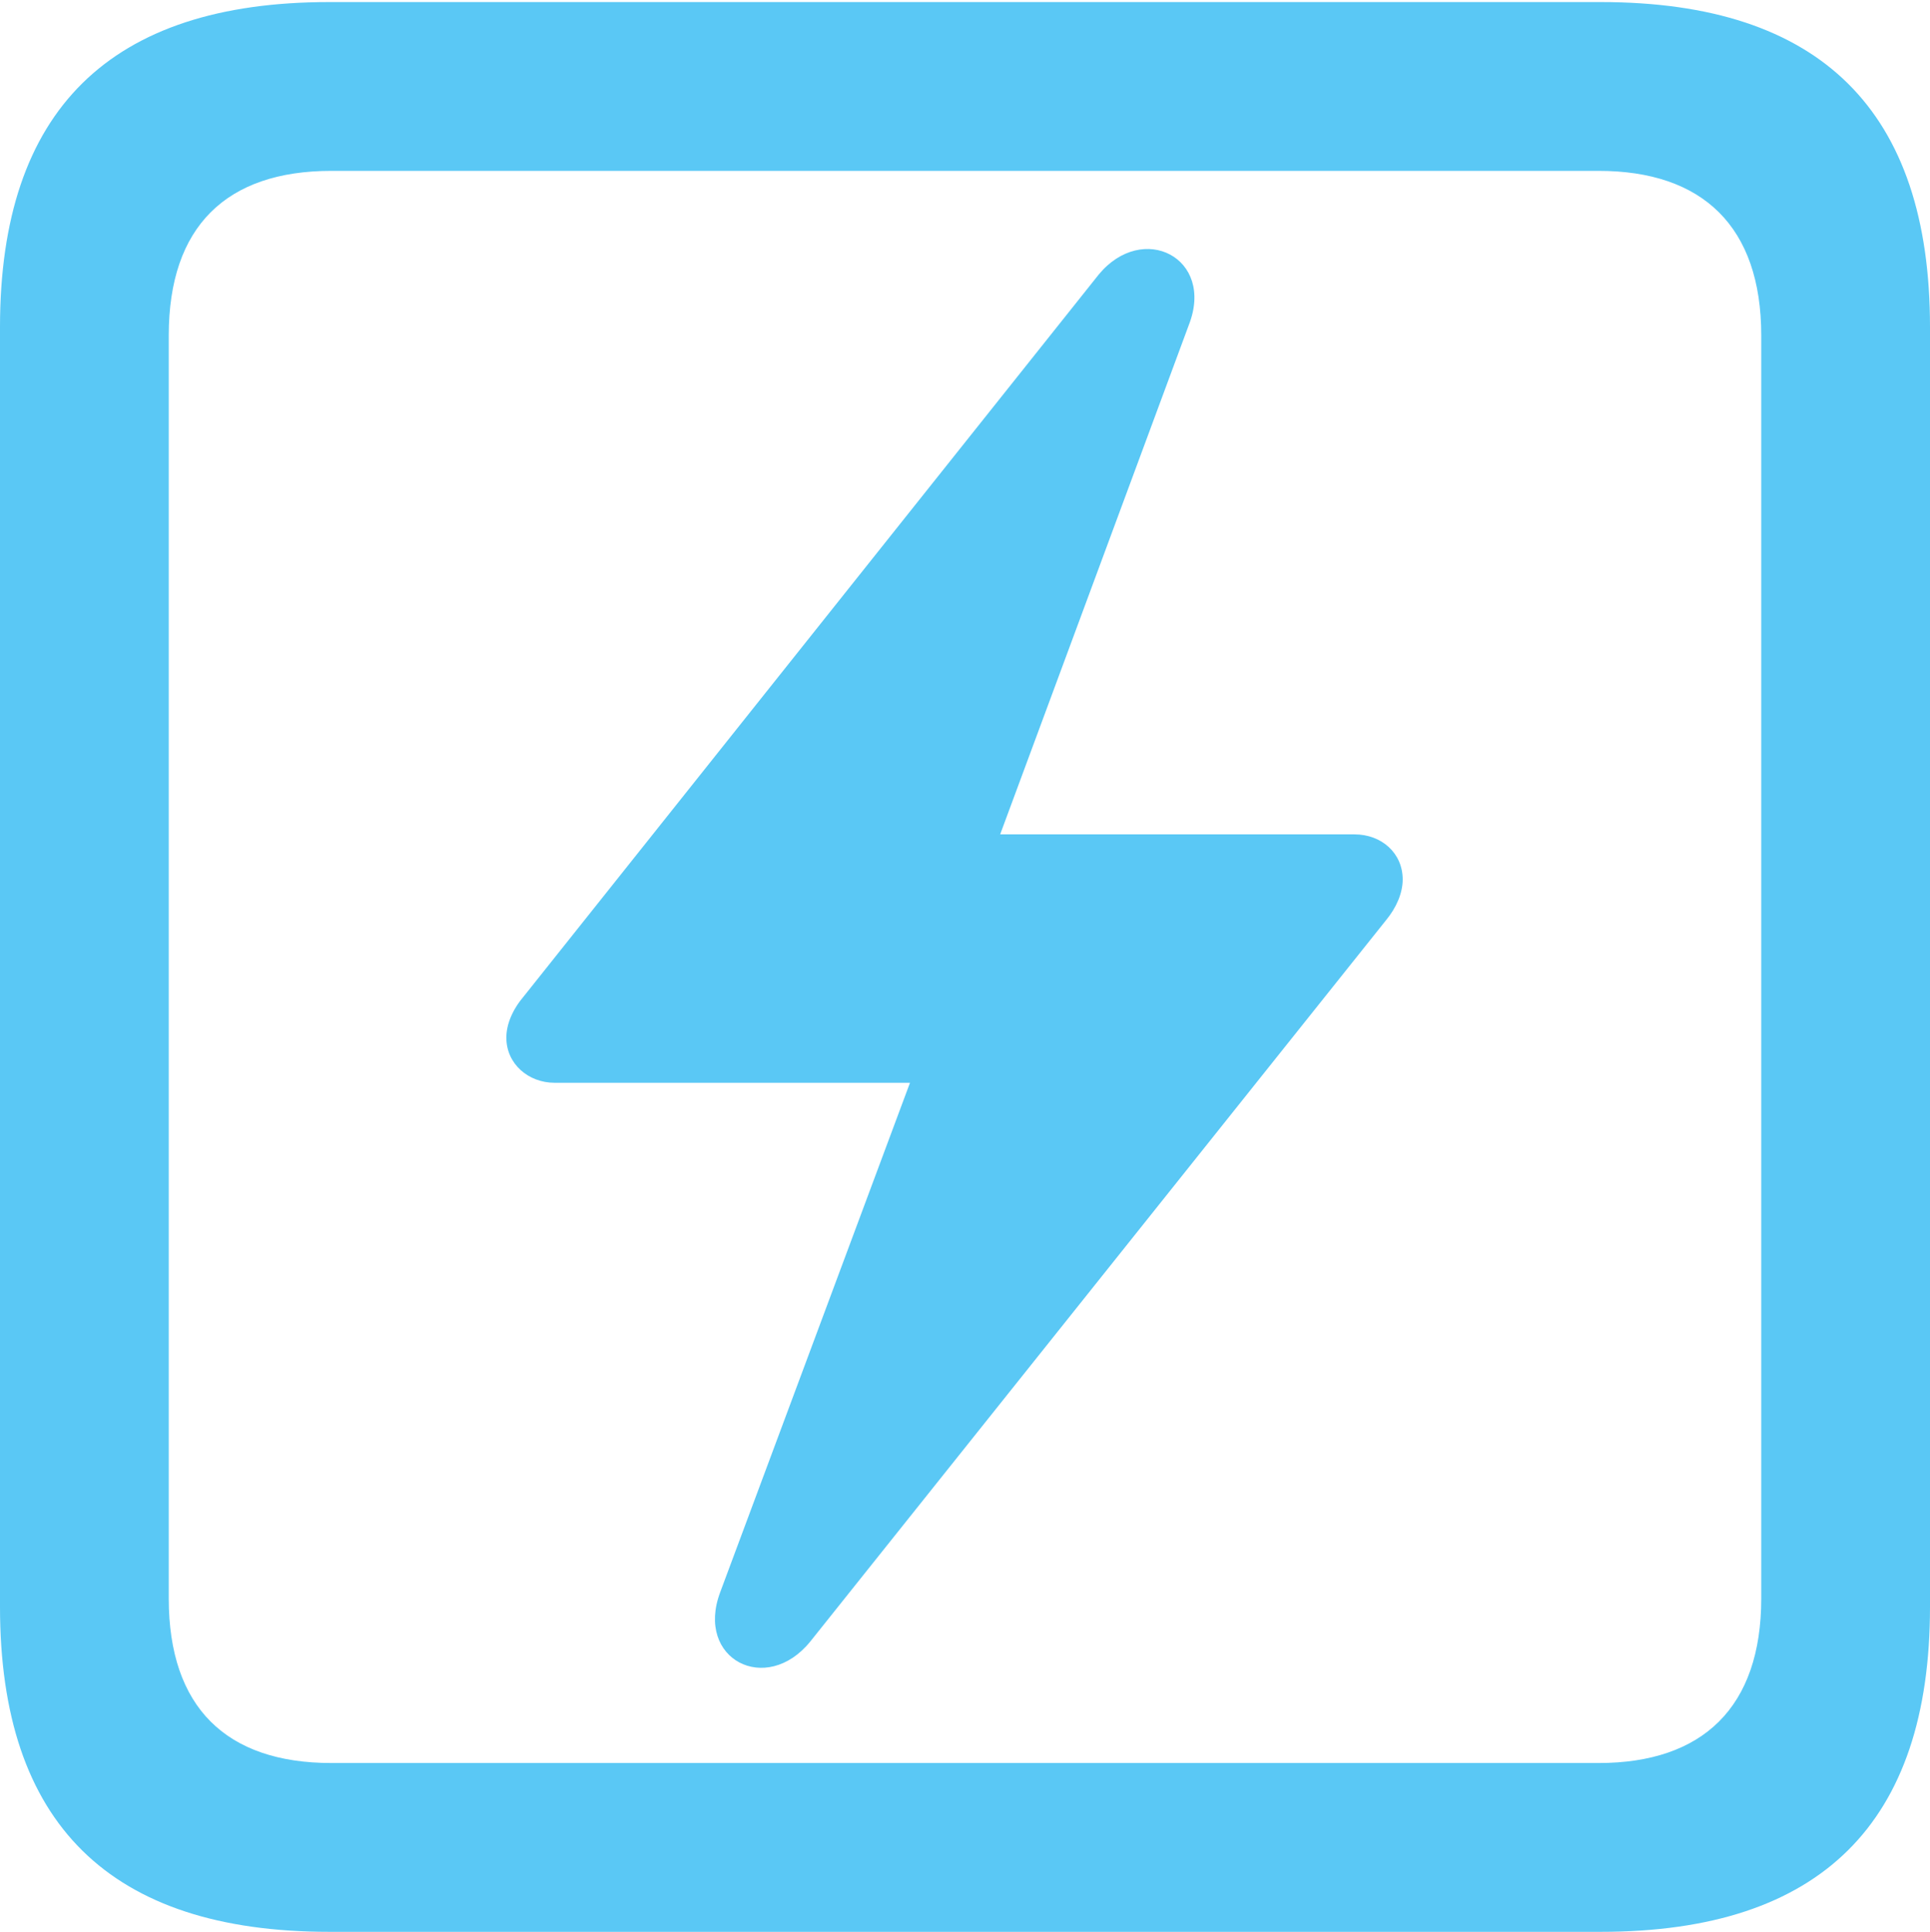 <?xml version="1.0" encoding="UTF-8"?>
<!--Generator: Apple Native CoreSVG 175.5-->
<!DOCTYPE svg
PUBLIC "-//W3C//DTD SVG 1.1//EN"
       "http://www.w3.org/Graphics/SVG/1.1/DTD/svg11.dtd">
<svg version="1.1" xmlns="http://www.w3.org/2000/svg" xmlns:xlink="http://www.w3.org/1999/xlink" width="22.473" height="22.498">
 <g>
  <rect height="22.498" opacity="0" width="22.473" x="0" y="0"/>
  <path d="M3.833 22.498L18.64 22.498C21.204 22.498 22.473 21.228 22.473 18.713L22.473 3.809C22.473 1.294 21.204 0.024 18.64 0.024L3.833 0.024C1.282 0.024 0 1.282 0 3.809L0 18.713C0 21.24 1.282 22.498 3.833 22.498ZM3.857 20.532C2.637 20.532 1.965 19.885 1.965 18.616L1.965 3.906C1.965 2.637 2.637 1.99 3.857 1.99L18.616 1.99C19.824 1.99 20.508 2.637 20.508 3.906L20.508 18.616C20.508 19.885 19.824 20.532 18.616 20.532ZM5.896 12.085C5.896 12.39 6.152 12.61 6.458 12.61L10.596 12.61L8.386 18.543C8.093 19.324 8.923 19.751 9.436 19.116L16.138 10.718C16.26 10.571 16.333 10.4 16.333 10.242C16.333 9.937 16.089 9.717 15.771 9.717L11.646 9.717L13.843 3.784C14.148 3.003 13.306 2.576 12.793 3.198L6.104 11.597C5.969 11.755 5.896 11.926 5.896 12.085Z" fill="#5ac8f5"/>
 </g>
</svg>
